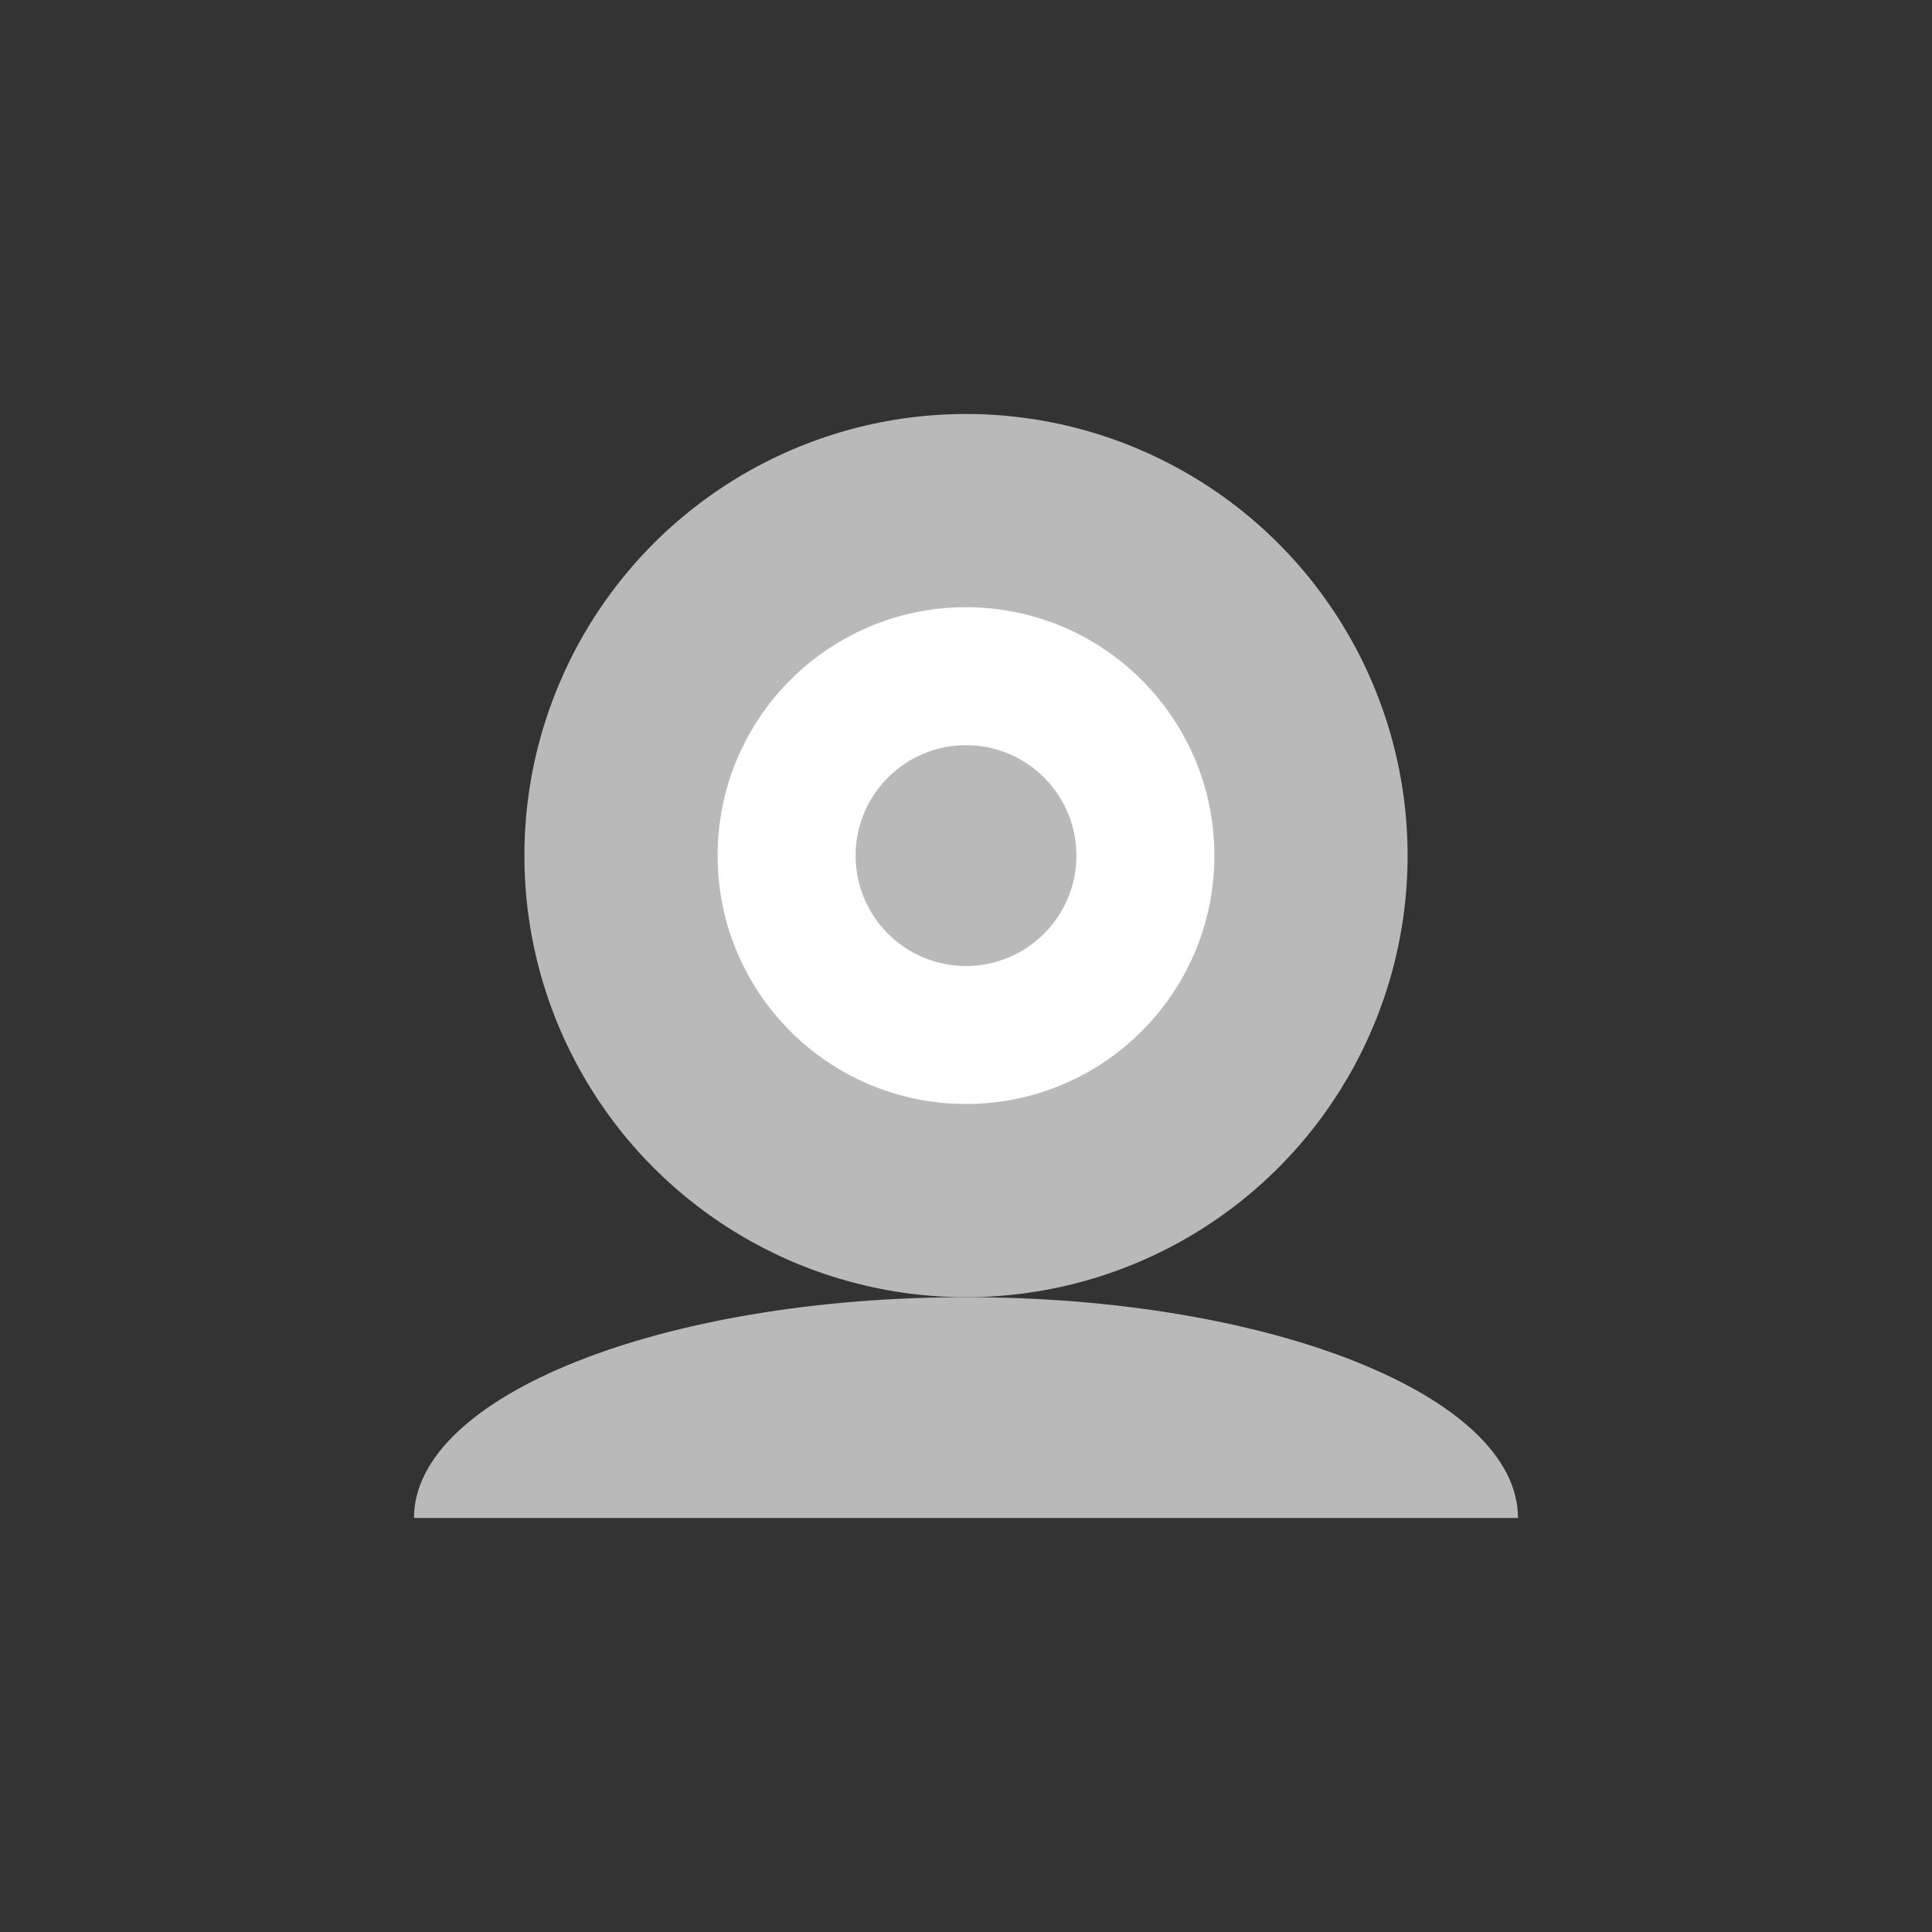 <?xml version="1.0" encoding="utf-8"?>
<!-- Generator: Adobe Illustrator 13.0.0, SVG Export Plug-In . SVG Version: 6.00 Build 14948)  -->
<!DOCTYPE svg PUBLIC "-//W3C//DTD SVG 1.1//EN" "http://www.w3.org/Graphics/SVG/1.1/DTD/svg11.dtd">
<svg version="1.1" id="Layer_1" xmlns="http://www.w3.org/2000/svg" xmlns:xlink="http://www.w3.org/1999/xlink" x="0px" y="0px"
	 width="70px" height="70px" viewBox="0 0 70 70" enable-background="new 0 0 70 70" xml:space="preserve">
<rect x="0" y="0" width="70" height="70" fill="#333333" stroke="none"/>
<rect display="none" fill="#EA1818" width="70" height="70"/>
<path fill="#B9B9B9" d="M35,47c-11.045,0-20,3.582-20,8h40C55,50.582,46.045,47,35,47z"/>
<circle fill="#B9B9B9" cx="35" cy="31" r="16"/>
<circle fill="#FFFFFF" cx="35" cy="31" r="9"/>
<circle fill="#B9B9B9" cx="35" cy="31" r="4"/>
</svg>
